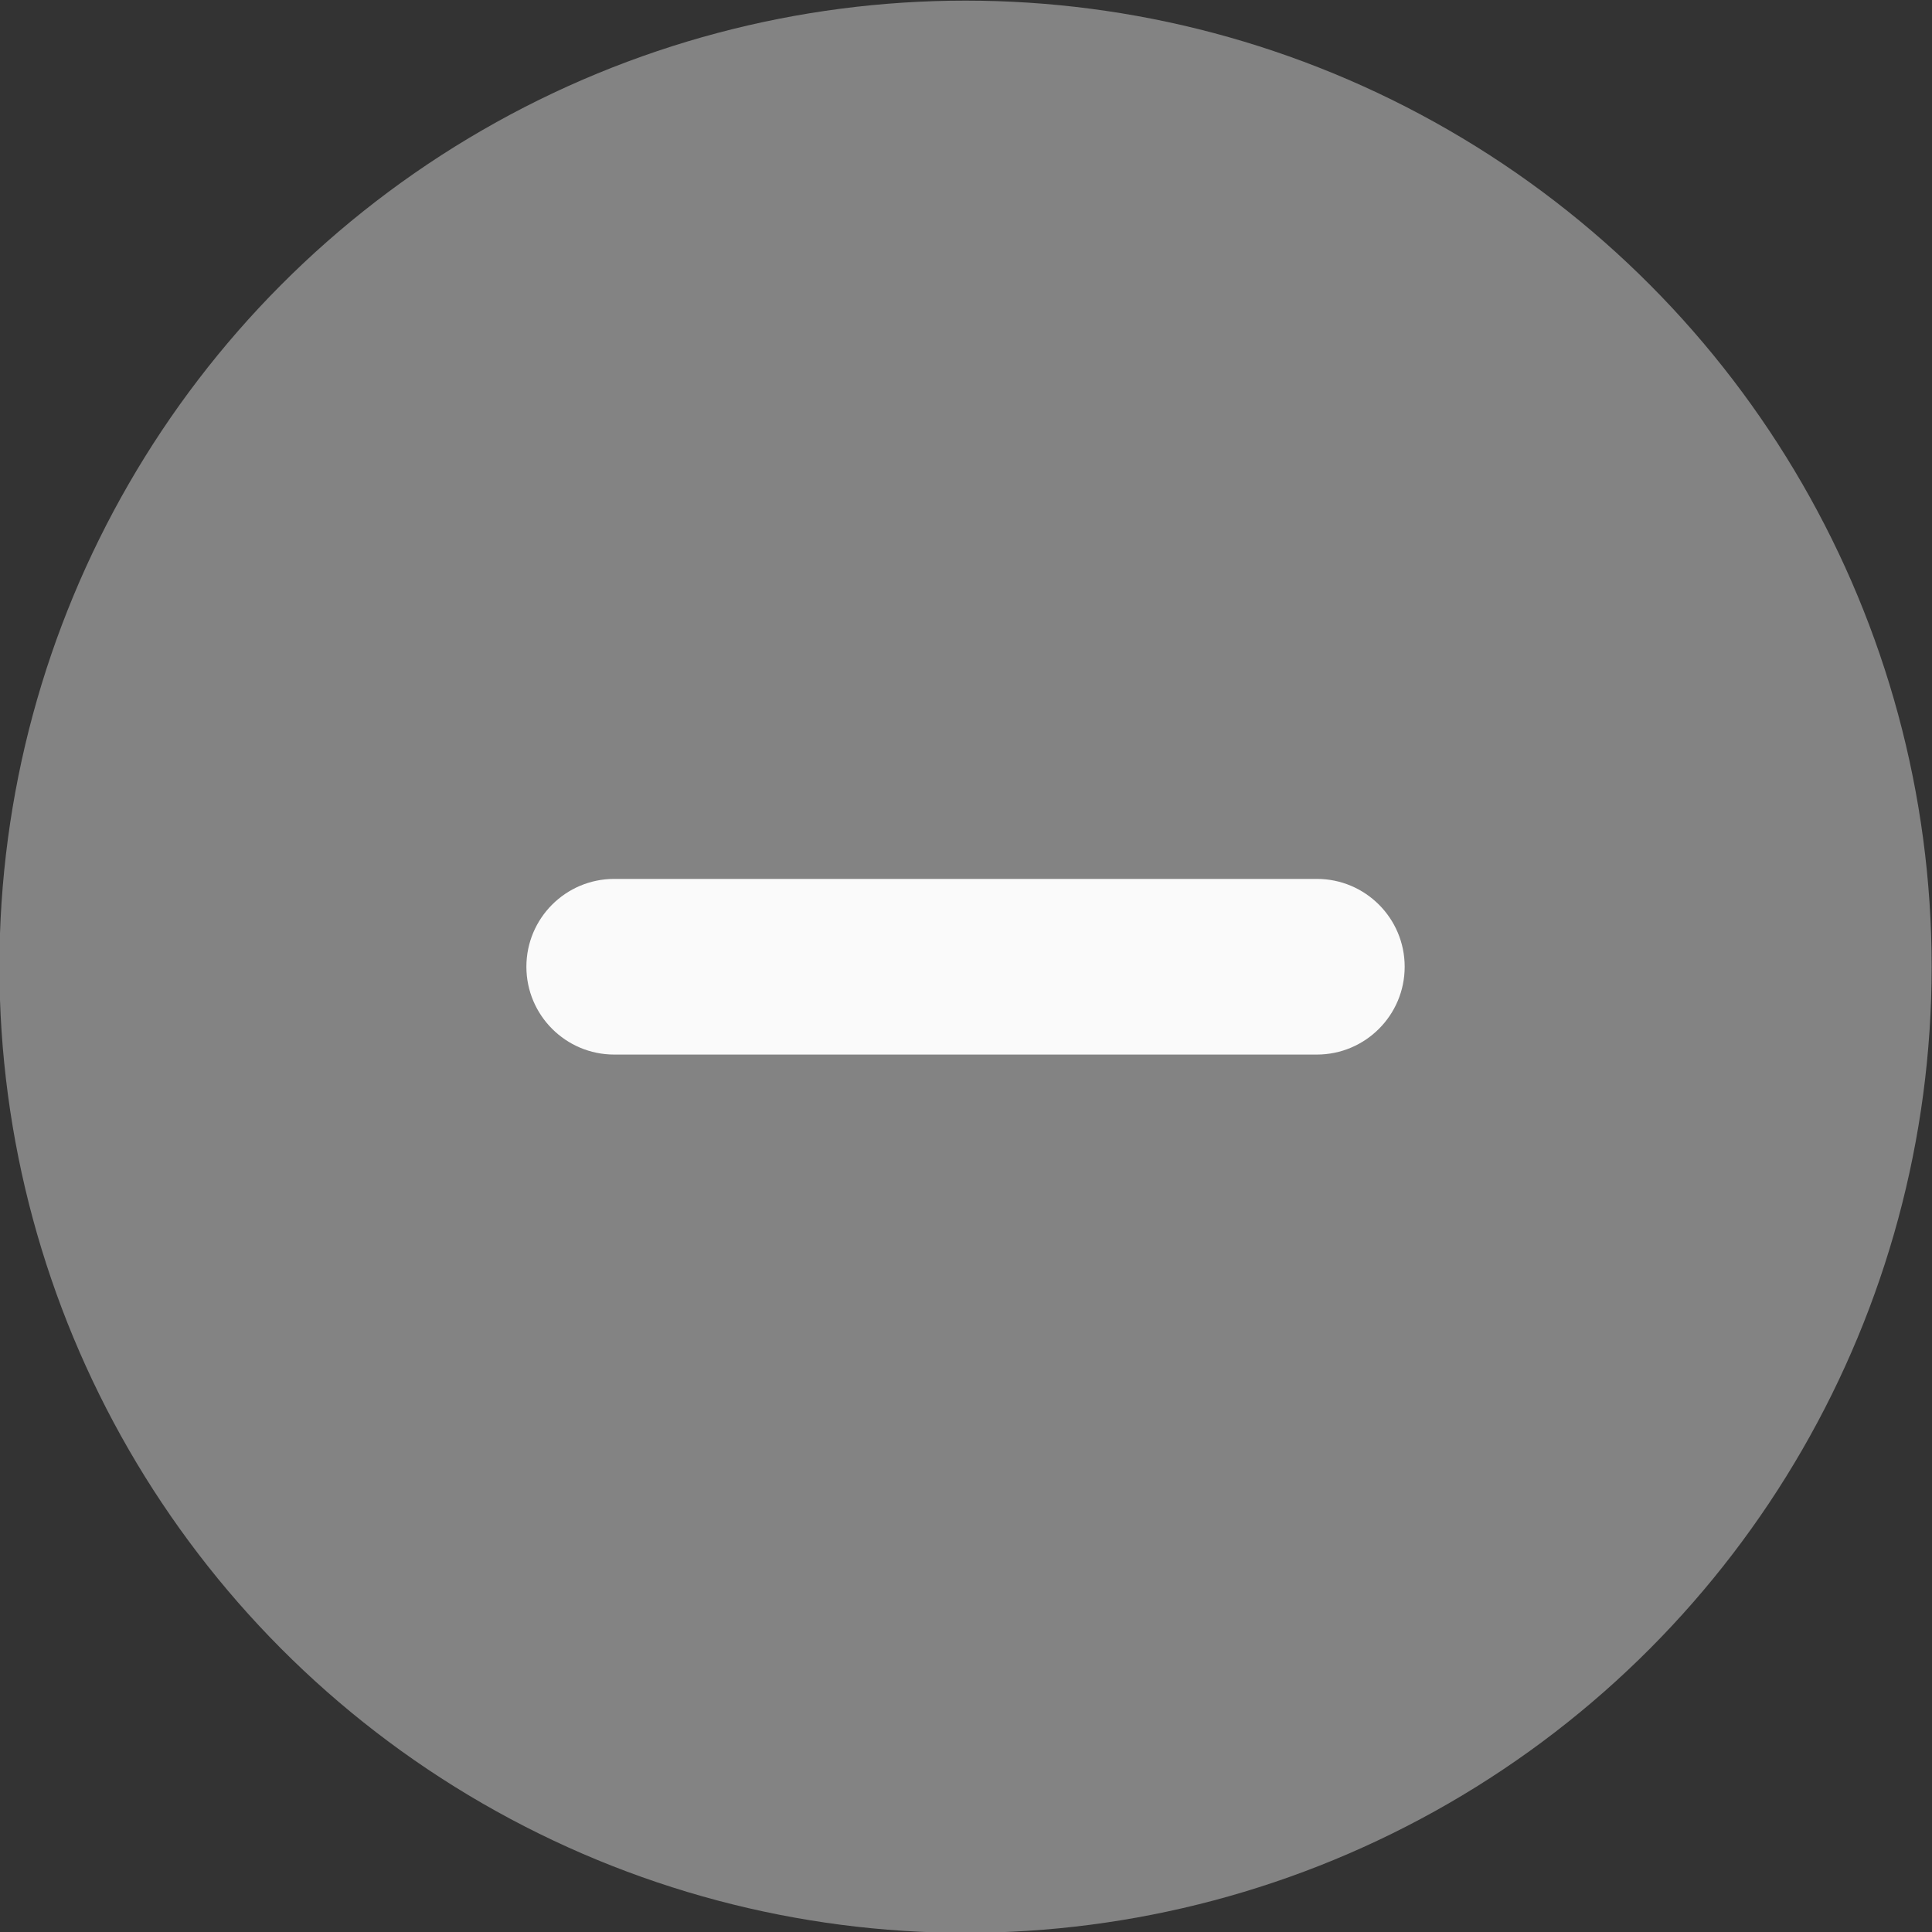 <?xml version="1.0" encoding="UTF-8" standalone="no"?>
<svg viewBox="0 0 50 50"
 xmlns="http://www.w3.org/2000/svg" xmlns:xlink="http://www.w3.org/1999/xlink"  version="1.2" baseProfile="tiny">
<rect x="0" y="0" width="50" height="50" fill="#333333" stroke="none"/>
<title>Qt SVG Document</title>
<desc>Generated with Qt</desc>
<defs>
</defs>
<g fill="none" stroke="black" stroke-width="1" fill-rule="evenodd" stroke-linecap="square" stroke-linejoin="bevel" >

<g fill="none" stroke="none" transform="matrix(2.273,0,0,2.273,-6.818,-129.545)"
font-family="Noto Sans" font-size="10" font-weight="400" font-style="normal" 
>
<rect x="3" y="57" width="22" height="22"/>
</g>

<g fill="#fafafa" fill-opacity="1" stroke="none" transform="matrix(2.273,0,0,2.273,125,-128.163)"
font-family="Noto Sans" font-size="10" font-weight="400" font-style="normal" 
>
<path vector-effect="none" fill-rule="evenodd" d="M-49,67.392 C-49,66.84 -48.552,66.392 -48,66.392 L-40,66.392 C-39.448,66.392 -39,66.84 -39,67.392 C-39,67.944 -39.448,68.392 -40,68.392 L-48,68.392 C-48.552,68.392 -49,67.944 -49,67.392 "/>
</g>

<g fill="#fafafa" fill-opacity="1" stroke="none" transform="matrix(2.273,0,0,2.273,125,-128.163)"
font-family="Noto Sans" font-size="10" font-weight="400" font-style="normal" 
opacity="0.4" >
<circle cx="-44" cy="67.392" r="11"/>
</g>

<g fill="none" stroke="#000000" stroke-opacity="1" stroke-width="1" stroke-linecap="square" stroke-linejoin="bevel" transform="matrix(1,0,0,1,0,0)"
font-family="Noto Sans" font-size="10" font-weight="400" font-style="normal" 
>
</g>
</g>
</svg>
